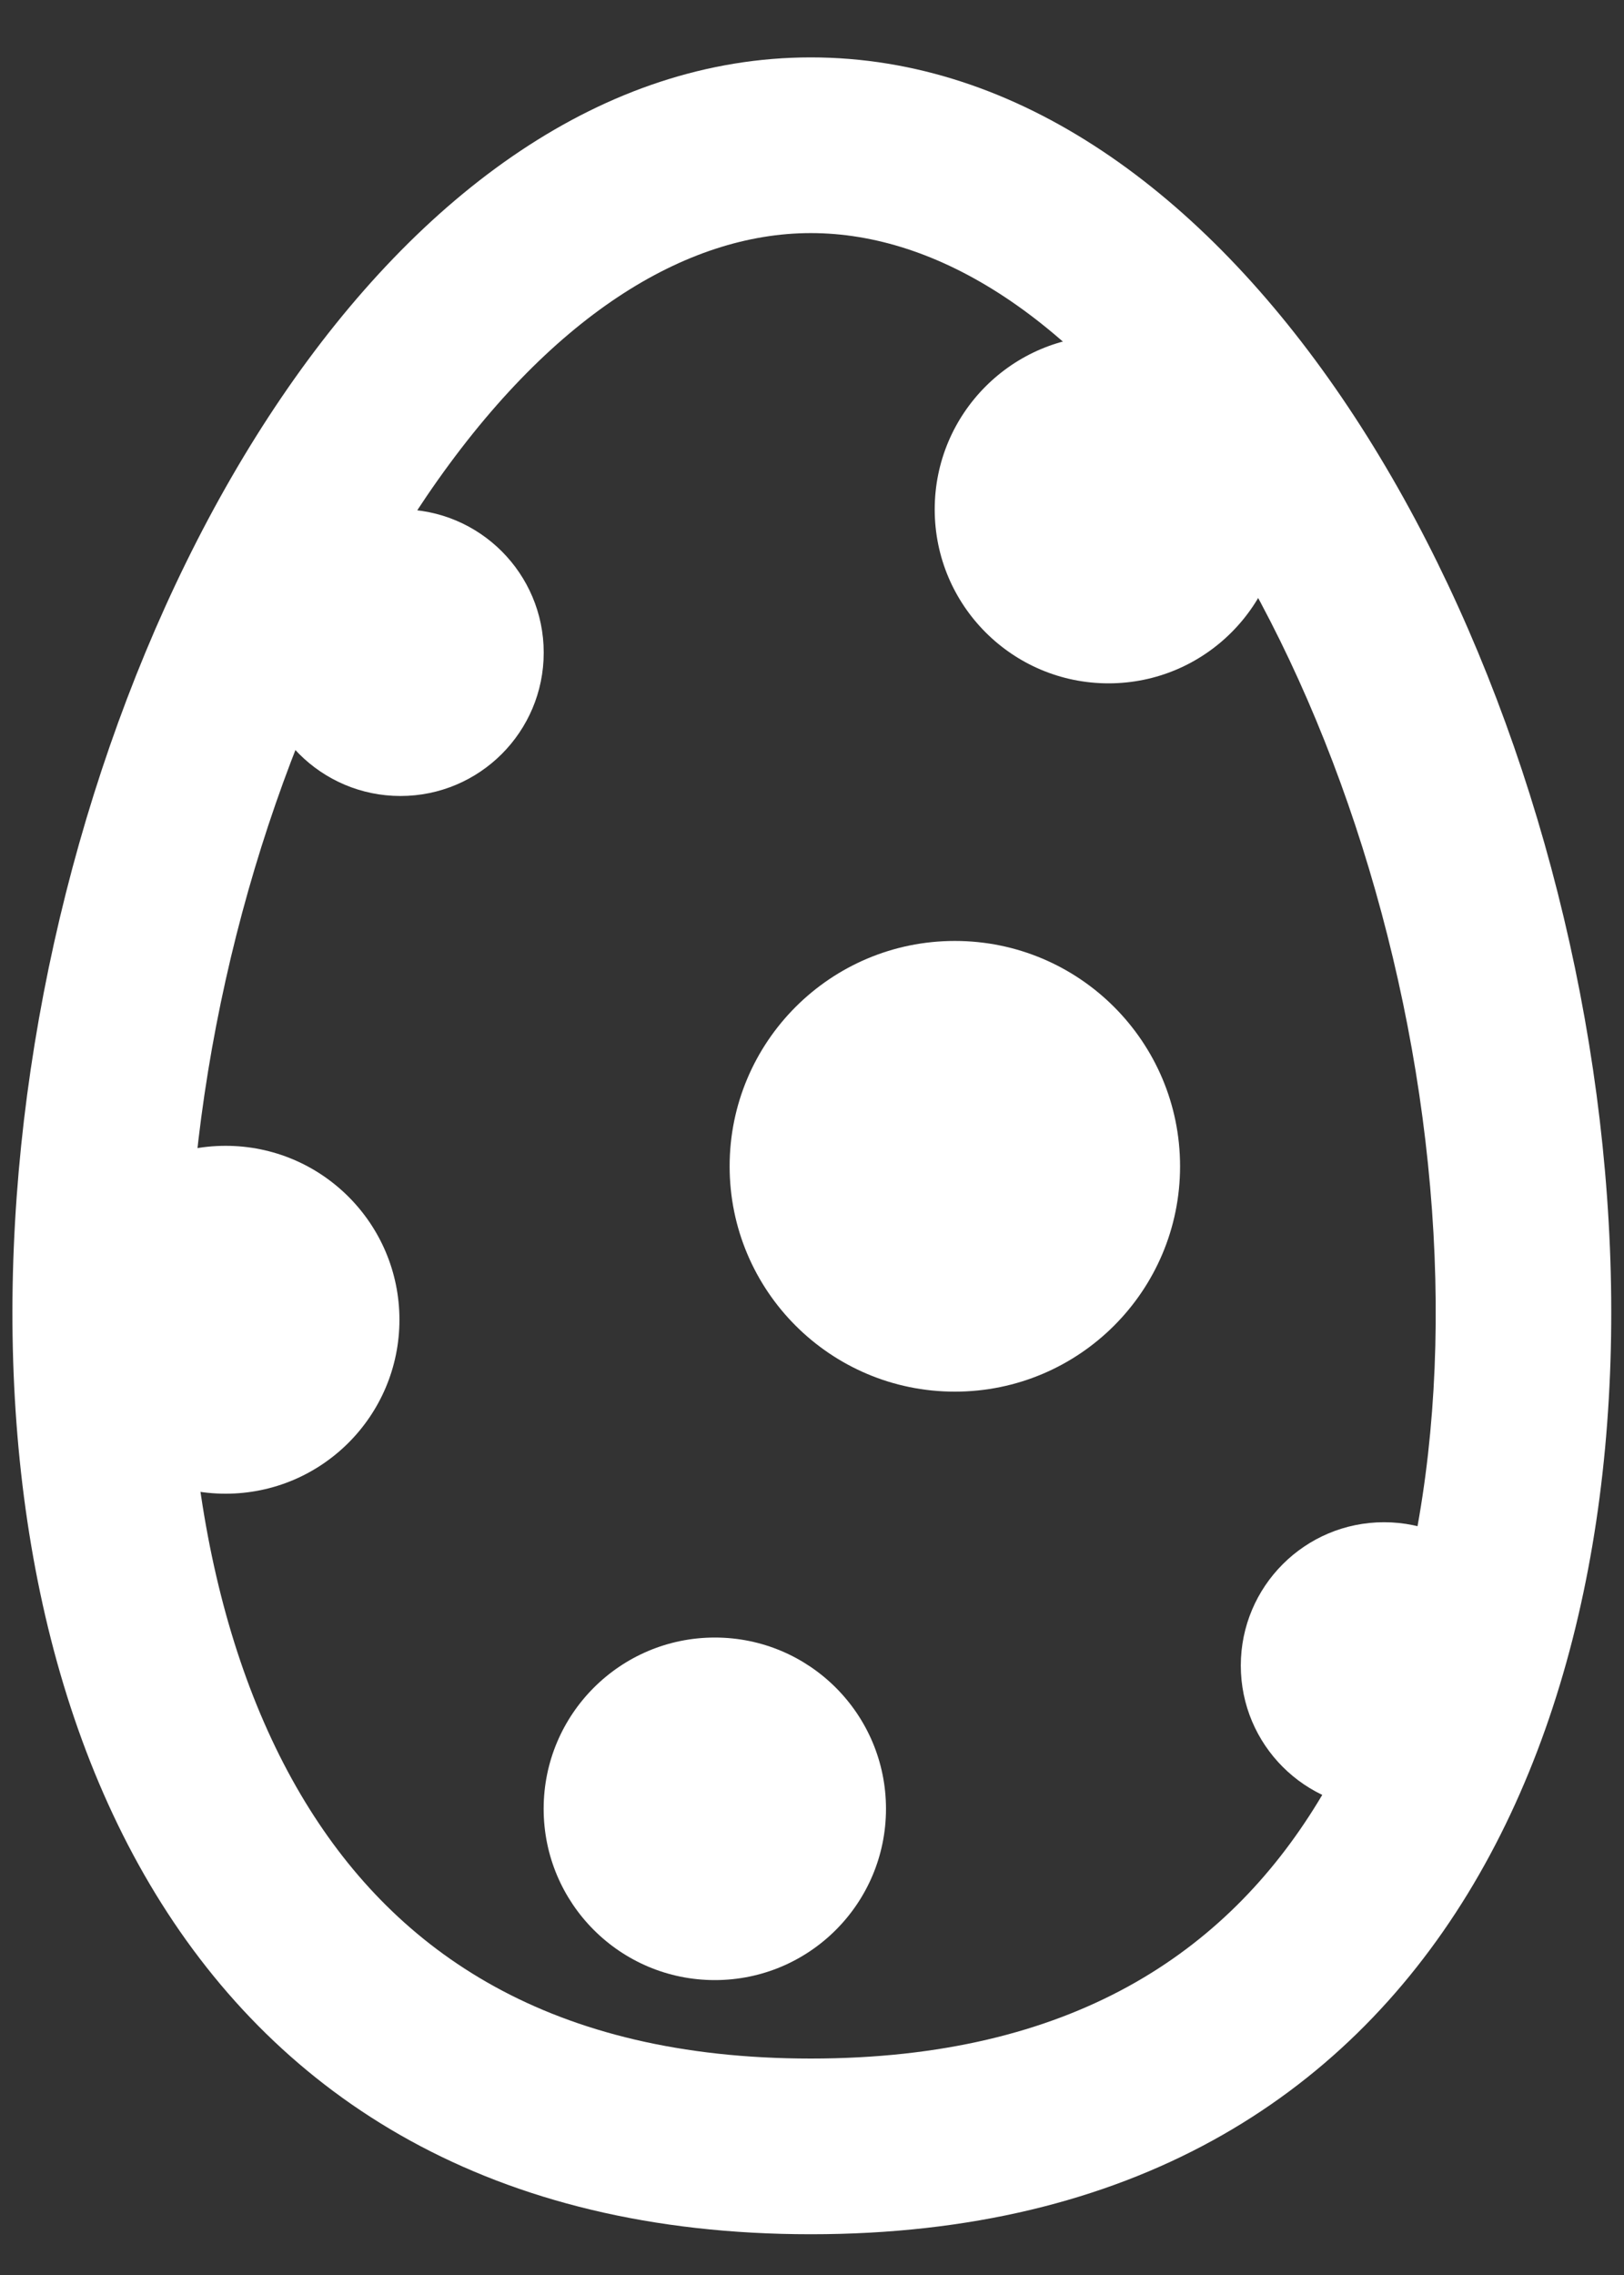 <svg width="25" height="35" viewBox="0 0 25 35" fill="none" xmlns="http://www.w3.org/2000/svg">
<rect x="0" y="0" width="25" height="35" fill="#333333" stroke="none"/>
<path fill-rule="evenodd" clip-rule="evenodd" d="M4.703 27.731C6.112 30.036 8.475 31.67 12.482 31.67C16.503 31.67 18.874 30.034 20.286 27.728C21.799 25.259 22.375 21.728 21.982 17.904C21.592 14.105 20.277 10.36 18.422 7.637C16.534 4.865 14.42 3.586 12.482 3.586C10.559 3.586 8.453 4.861 6.567 7.635C4.717 10.358 3.404 14.104 3.014 17.904C2.621 21.729 3.194 25.261 4.703 27.731ZM12.482 0.883C-0.287 0.883 -7.167 34.373 12.482 34.373C32.173 34.373 25.293 0.883 12.482 0.883Z" fill="white"/>
<circle cx="17.065" cy="7.837" r="2.676" fill="white"/>
<circle cx="6.165" cy="10.041" r="2.205" fill="white"/>
<circle cx="21.306" cy="25.624" r="2.205" fill="white"/>
<circle cx="11.004" cy="27.828" r="2.635" fill="white"/>
<circle cx="14.699" cy="17.943" r="3.467" fill="white"/>
<circle cx="3.473" cy="20.304" r="2.676" fill="white"/>
</svg>
